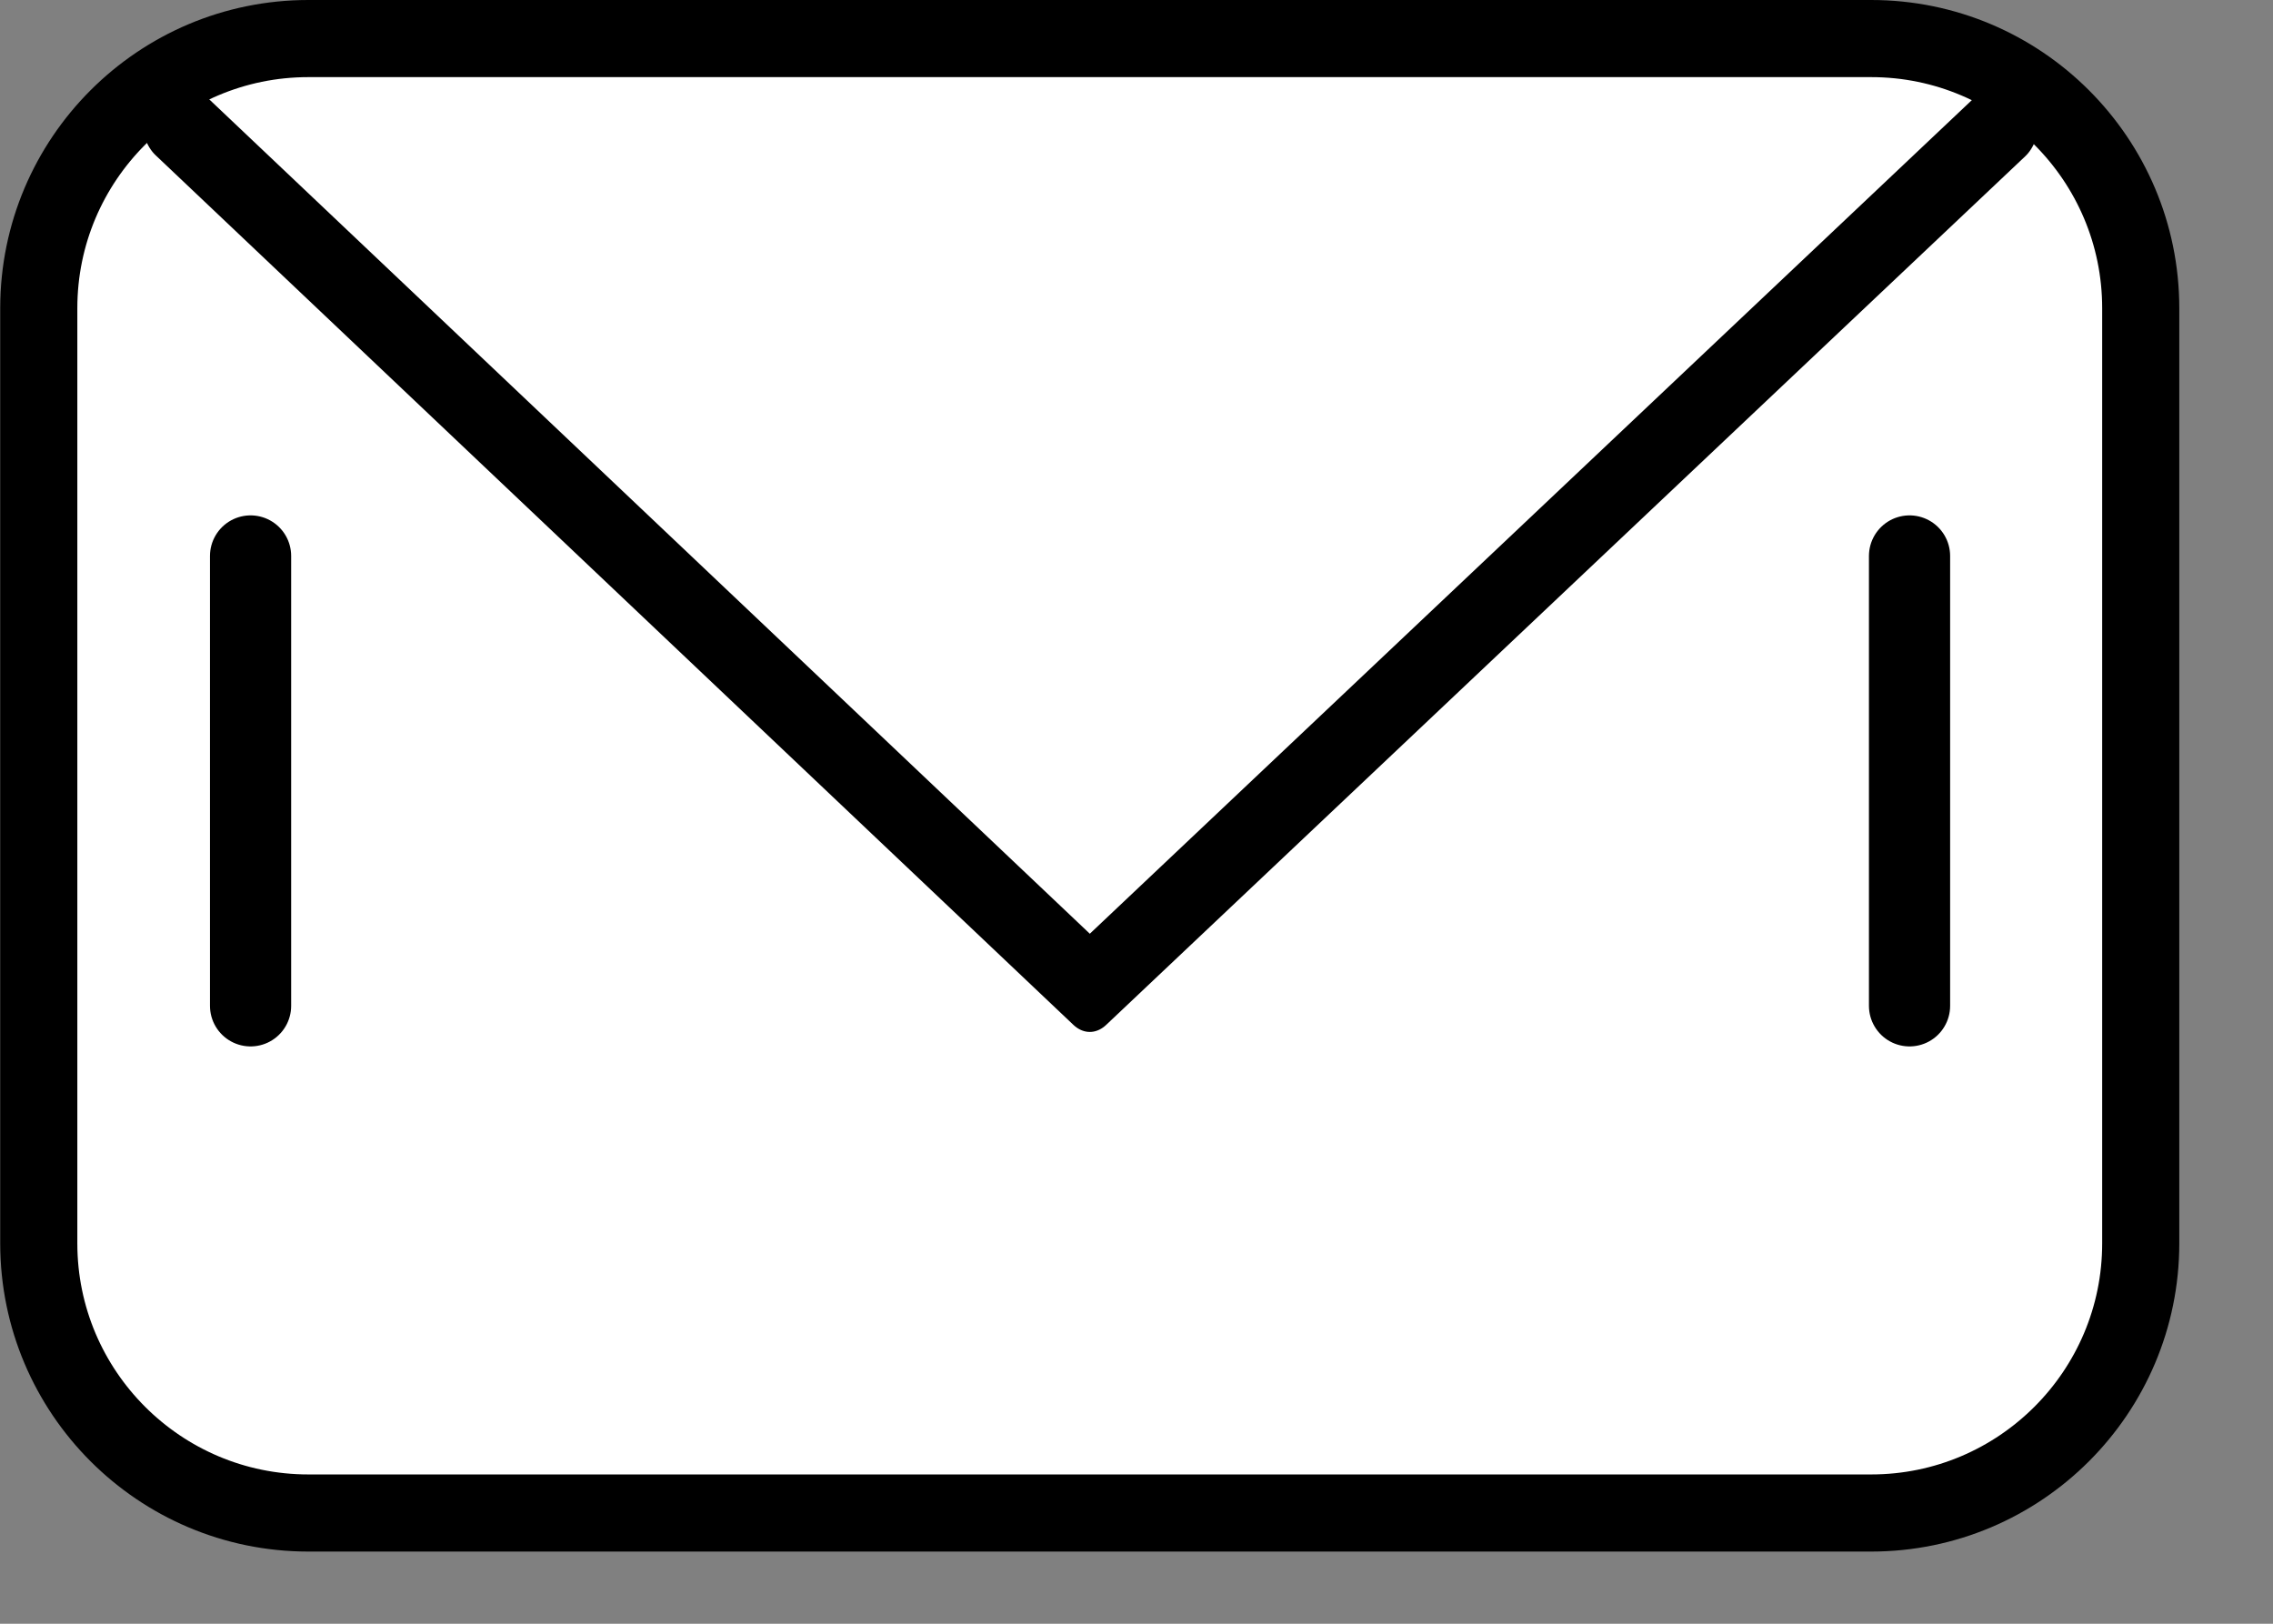 <?xml version="1.0" encoding="UTF-8" standalone="no"?>
<!DOCTYPE svg PUBLIC "-//W3C//DTD SVG 1.1//EN" "http://www.w3.org/Graphics/SVG/1.1/DTD/svg11.dtd">
<svg width="100%" height="100%" viewBox="0 0 21 15" version="1.1" xmlns="http://www.w3.org/2000/svg" xmlns:xlink="http://www.w3.org/1999/xlink" xml:space="preserve" xmlns:serif="http://www.serif.com/" style="fill-rule:evenodd;clip-rule:evenodd;stroke-linecap:round;stroke-linejoin:round;stroke-miterlimit:1.5;">
    <rect x="0" y="0" width="21" height="15" fill="#808080" stroke="none"/>
    <g transform="matrix(1,0,0,1,-3183.32,-127.025)">
        <g transform="matrix(1,0,0,1,-0.556,0)">
            <g id="email" transform="matrix(0.75,0,0,0.75,3021.53,33.548)">
                <path d="M242.832,128.432C242.832,126.599 241.344,125.111 239.511,125.111L220.26,125.111C218.427,125.111 216.939,126.599 216.939,128.432L216.939,139.951C216.939,141.784 218.427,143.272 220.26,143.272L239.511,143.272C241.344,143.272 242.832,141.784 242.832,139.951L242.832,128.432Z" style="fill:white;stroke:black;stroke-width:0.95px;"/>
                <g transform="matrix(1,0,0,1,216.464,124.636)">
                    <path d="M3.084,6.848L3.084,12.389" style="fill:none;stroke:black;stroke-width:1px;"/>
                </g>
                <g transform="matrix(1,0,0,1,236.9,124.636)">
                    <path d="M3.084,6.848L3.084,12.389" style="fill:none;stroke:black;stroke-width:1px;"/>
                </g>
                <g transform="matrix(1,0,0,1.474,0,-59.854)">
                    <path d="M218.58,126.144L229.886,133.411L241.207,126.153" style="fill:none;stroke:black;stroke-width:0.75px;"/>
                </g>
            </g>
        </g>
    </g>
</svg>
